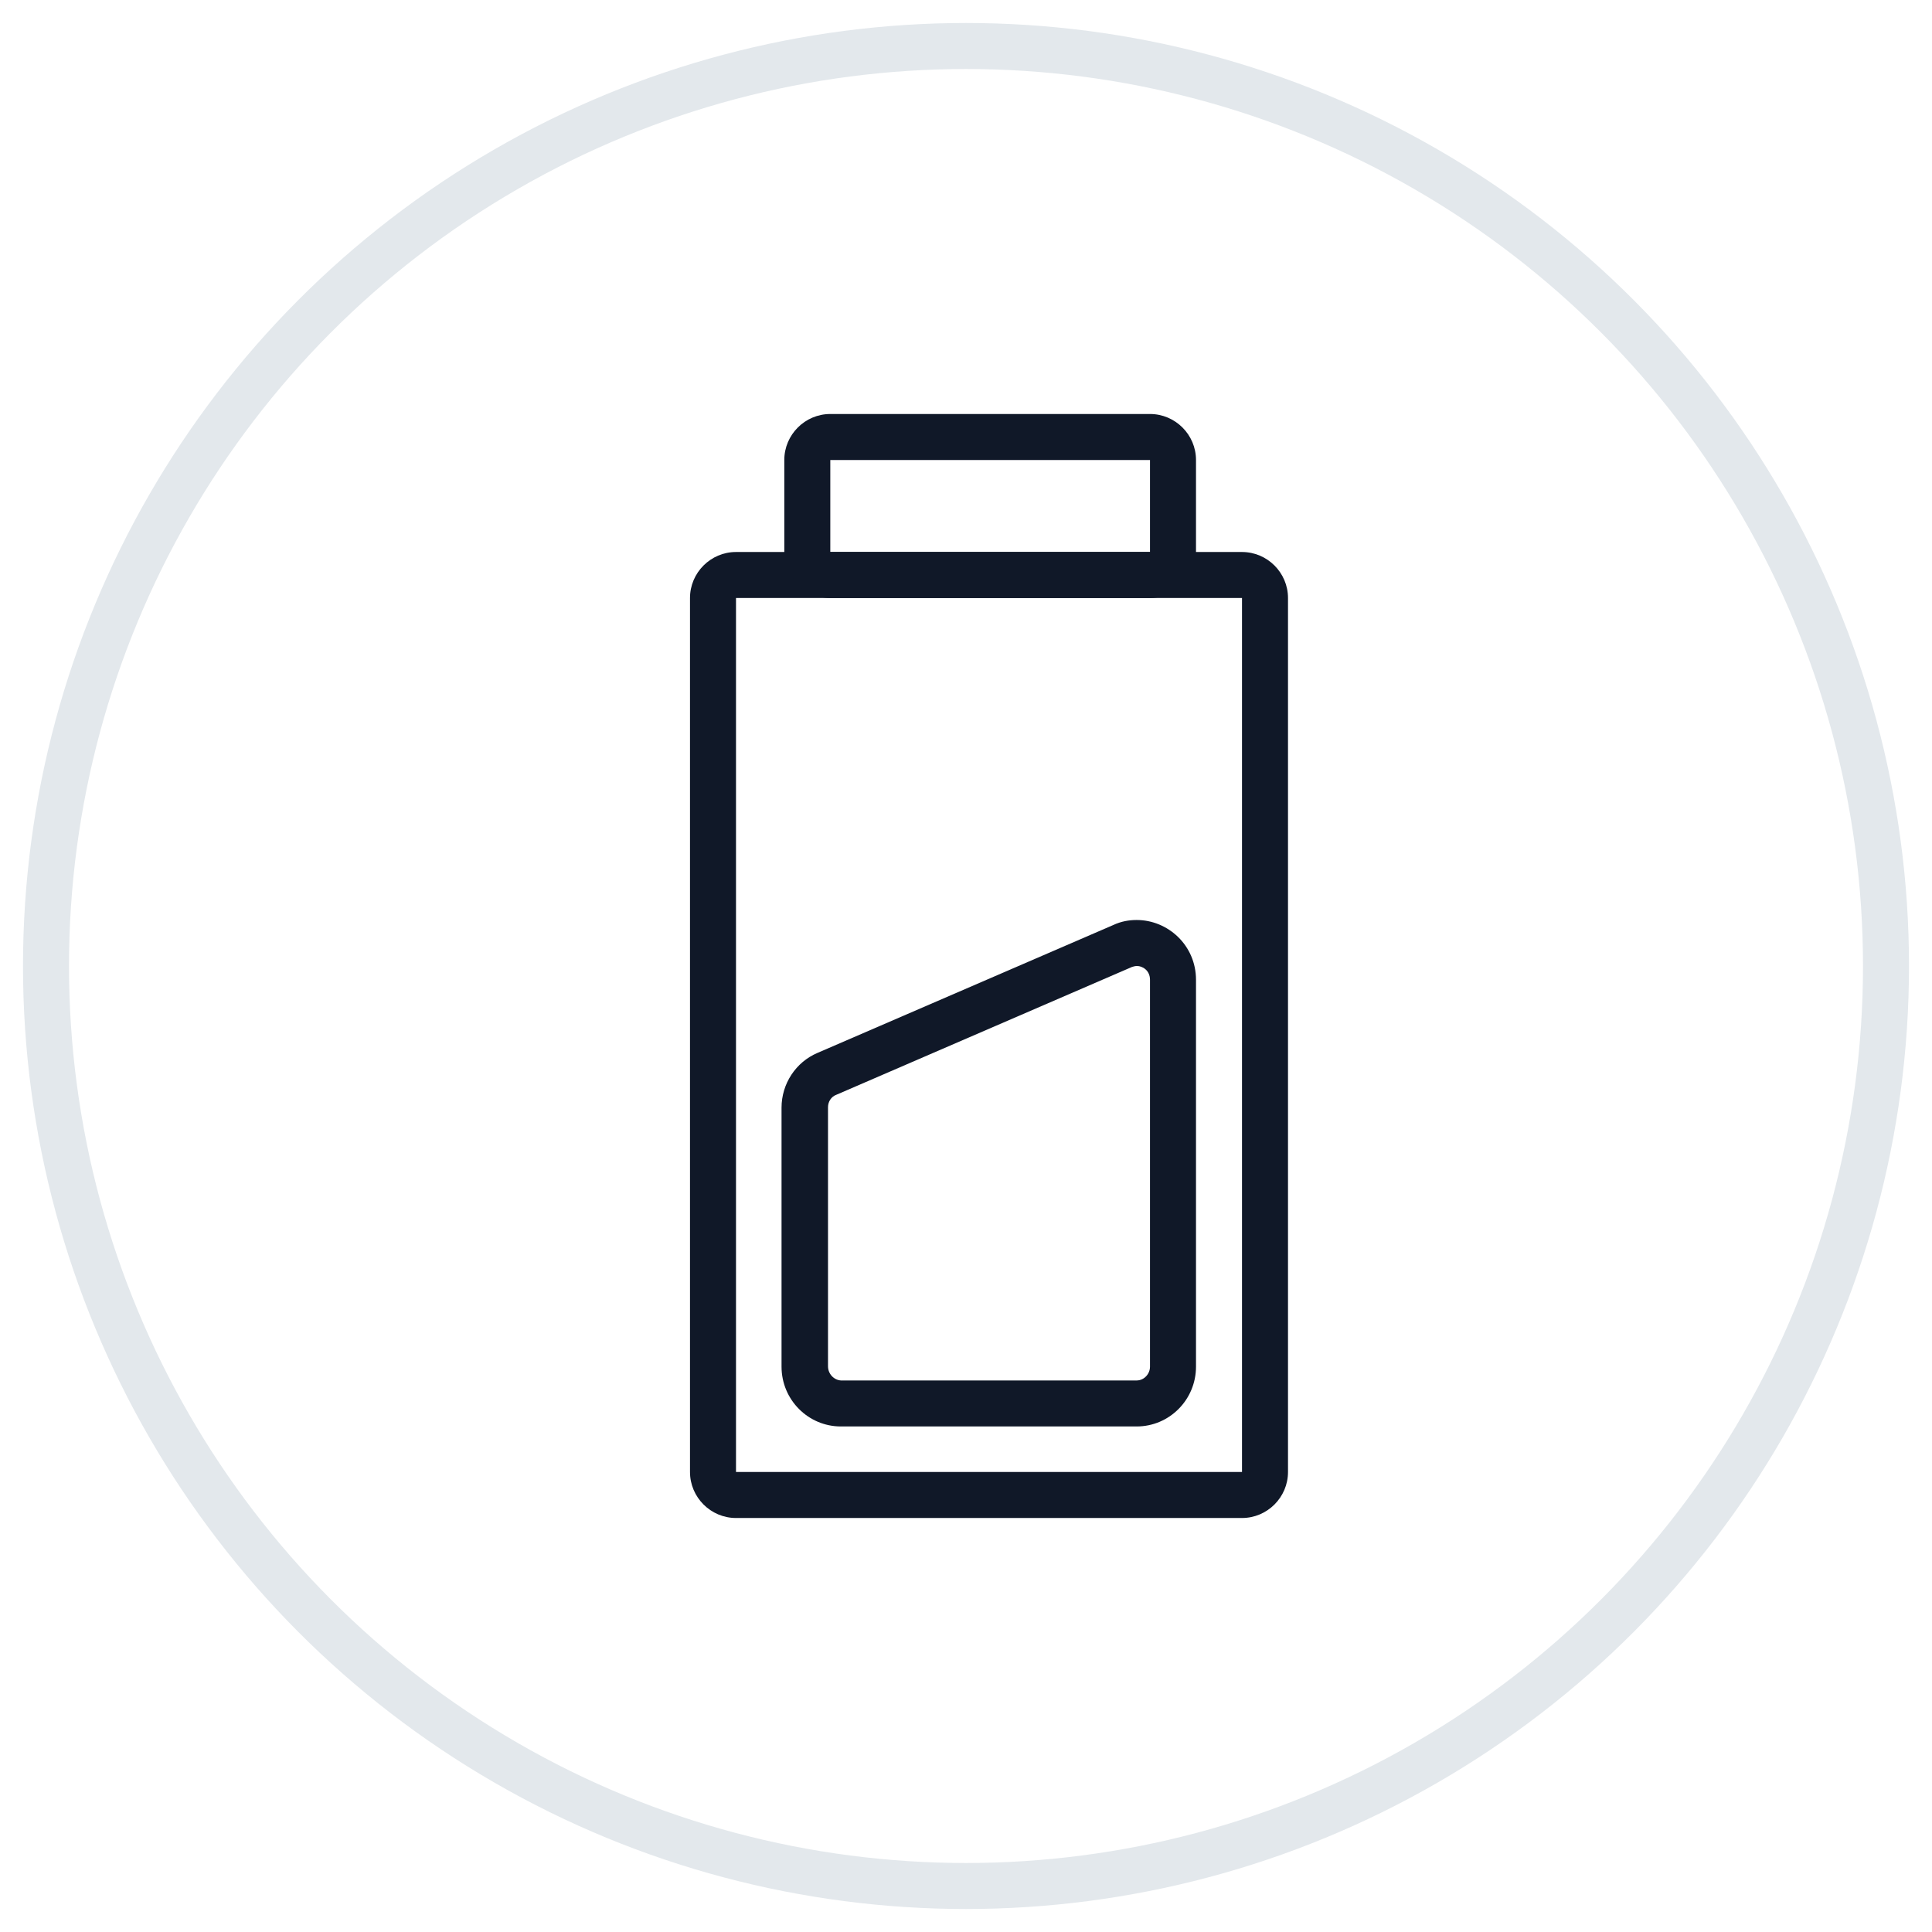 <?xml version="1.0" encoding="UTF-8"?>
<svg width="42px" height="42px" viewBox="0 0 42 42" version="1.1" xmlns="http://www.w3.org/2000/svg" xmlns:xlink="http://www.w3.org/1999/xlink">
    <!-- Generator: Sketch 57.1 (83088) - https://sketch.com -->
    <title>136-G40px</title>
    <desc>Created with Sketch.</desc>
    <g id="NEW_icons" stroke="none" stroke-width="1" fill="none" fill-rule="evenodd">
        <g id="icons_UD_new-Copy" transform="translate(-244, -17588)">
            <g id="136-G40px" transform="translate(245, 17589)">
                <circle id="Oval-Copy-879" stroke="#E3E8EC" cx="20" cy="20" r="20"></circle>
                <g id="136-B32px-Copy" transform="translate(4, 4)">
                    <path d="M22,8 L22,27 L11,27 L11,8 L22,8 L22,8 Z M22,7 L11,7 C10.45,7 10,7.45 10,8 L10,27 C10,27.55 10.45,28 11,28 L22,28 C22.55,28 23,27.55 23,27 L23,8 C23,7.45 22.55,7 22,7 L22,7 Z" id="Shape" fill="#101828" fill-rule="nonzero"></path>
                    <path d="M20,5 L20,7 L13.05,7 L13.05,5 L20,5 L20,5 Z M20,4 L13.05,4 C12.5,4 12.05,4.45 12.05,5 L12.05,7 C12.05,7.55 12.5,8 13.05,8 L20,8 C20.55,8 21,7.55 21,7 L21,5 C21,4.45 20.55,4 20,4 L20,4 Z" id="Shape" fill="#101828" fill-rule="nonzero"></path>
                    <path d="M19.72,16 C19.83,16 20,16.09 20,16.3 L20,24.71 C20,24.87 19.87,25.01 19.71,25.01 L13.28,25.01 C13.13,25 13,24.87 13,24.7 L13,19.07 C13,18.95 13.07,18.84 13.18,18.8 L19.61,16.02 C19.64,16.01 19.68,16 19.72,16 L19.72,16 Z M19.71,15 C19.54,15 19.37,15.03 19.2,15.11 L12.77,17.89 C12.3,18.09 11.99,18.56 11.99,19.08 L11.99,24.71 C11.99,25.43 12.57,26.01 13.28,26.01 L19.71,26.01 C20.42,26.01 21,25.43 21,24.71 L21,16.3 C21,15.55 20.39,15 19.71,15 L19.71,15 Z" id="Shape" fill="#101828" fill-rule="nonzero"></path>
                    <rect id="Rectangle" x="0" y="0" width="32" height="32"></rect>
                </g>
            </g>
        </g>
    </g>
</svg>